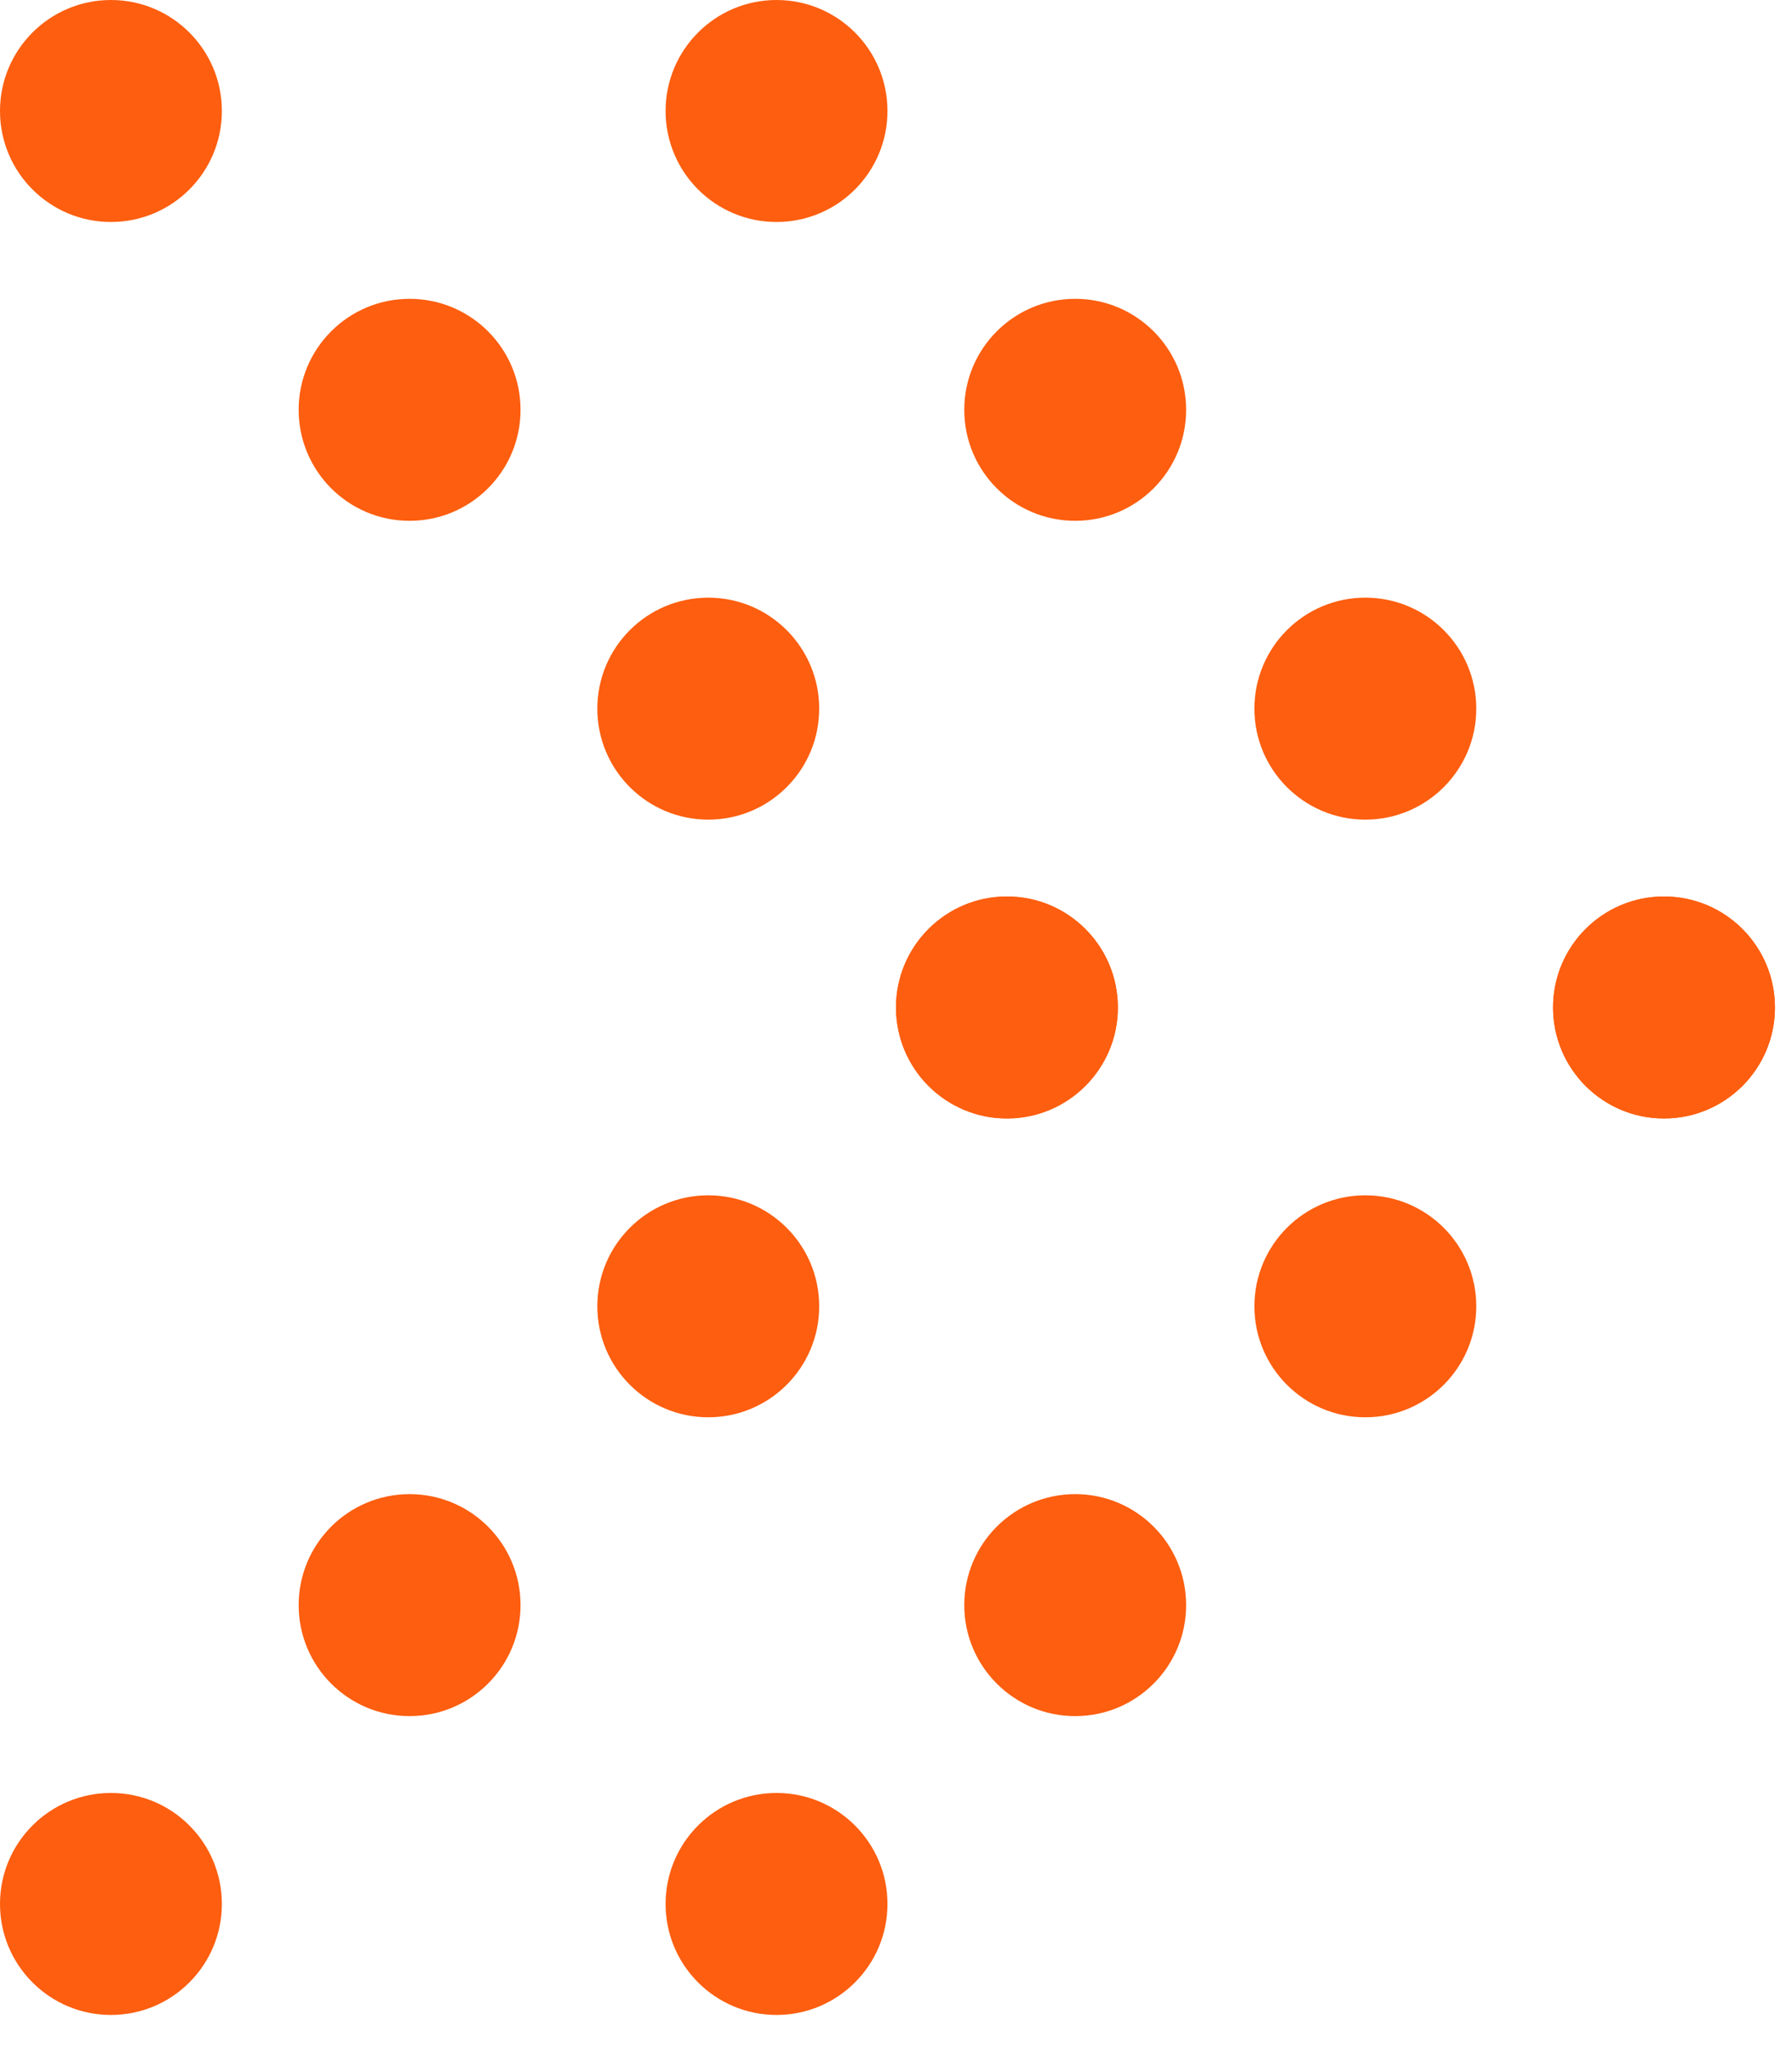 <svg width="21" height="24" viewBox="0 0 21 24" fill="none" xmlns="http://www.w3.org/2000/svg">
<path d="M9.1 2.6C9.818 2.6 10.4 2.018 10.4 1.3C10.4 0.582 9.818 0 9.1 0C8.382 0 7.8 0.582 7.8 1.3C7.8 2.018 8.382 2.6 9.1 2.6Z" fill="#FD5E0F"/>
<path d="M12.6 6.1C13.318 6.1 13.9 5.518 13.9 4.8C13.9 4.082 13.318 3.5 12.6 3.5C11.882 3.5 11.3 4.082 11.3 4.8C11.3 5.518 11.882 6.1 12.6 6.1Z" fill="#FD5E0F"/>
<path d="M16 9.6C16.718 9.6 17.3 9.018 17.3 8.3C17.3 7.582 16.718 7 16 7C15.282 7 14.7 7.582 14.7 8.3C14.7 9.018 15.282 9.6 16 9.6Z" fill="#FD5E0F"/>
<path d="M19.5 13.1C20.218 13.1 20.8 12.518 20.8 11.8C20.8 11.082 20.218 10.5 19.5 10.5C18.782 10.5 18.2 11.082 18.2 11.8C18.2 12.518 18.782 13.1 19.5 13.1Z" fill="#FD5E0F"/>
<path d="M9.1 23.6C9.818 23.6 10.4 23.018 10.4 22.3C10.4 21.582 9.818 21 9.1 21C8.382 21 7.8 21.582 7.8 22.3C7.8 23.018 8.382 23.6 9.1 23.6Z" fill="#FD5E0F"/>
<path d="M12.6 20.1C13.318 20.1 13.9 19.518 13.9 18.8C13.9 18.082 13.318 17.5 12.6 17.5C11.882 17.5 11.3 18.082 11.3 18.8C11.3 19.518 11.882 20.1 12.6 20.1Z" fill="#FD5E0F"/>
<path d="M16 16.6C16.718 16.6 17.3 16.018 17.3 15.3C17.3 14.582 16.718 14 16 14C15.282 14 14.7 14.582 14.7 15.3C14.7 16.018 15.282 16.6 16 16.6Z" fill="#FD5E0F"/>
<path d="M19.5 13.1C20.218 13.1 20.8 12.518 20.8 11.8C20.8 11.082 20.218 10.5 19.5 10.5C18.782 10.5 18.2 11.082 18.2 11.8C18.2 12.518 18.782 13.1 19.5 13.1Z" fill="#FD5E0F"/>
<path d="M1.3 2.6C2.018 2.6 2.6 2.018 2.6 1.3C2.6 0.582 2.018 0 1.3 0C0.582 0 0 0.582 0 1.3C0 2.018 0.582 2.6 1.3 2.6Z" fill="#FD5E0F"/>
<path d="M4.8 6.1C5.518 6.1 6.1 5.518 6.1 4.8C6.1 4.082 5.518 3.5 4.8 3.5C4.082 3.5 3.5 4.082 3.5 4.8C3.5 5.518 4.082 6.1 4.8 6.1Z" fill="#FD5E0F"/>
<path d="M8.3 9.6C9.018 9.6 9.6 9.018 9.6 8.3C9.6 7.582 9.018 7 8.3 7C7.582 7 7 7.582 7 8.3C7 9.018 7.582 9.6 8.3 9.6Z" fill="#FD5E0F"/>
<path d="M11.8 13.1C12.518 13.1 13.1 12.518 13.1 11.8C13.1 11.082 12.518 10.5 11.8 10.5C11.082 10.5 10.5 11.082 10.5 11.8C10.5 12.518 11.082 13.1 11.8 13.1Z" fill="#FD5E0F"/>
<path d="M1.3 23.6C2.018 23.6 2.6 23.018 2.6 22.3C2.6 21.582 2.018 21 1.3 21C0.582 21 0 21.582 0 22.3C0 23.018 0.582 23.6 1.3 23.6Z" fill="#FD5E0F"/>
<path d="M4.8 20.1C5.518 20.1 6.1 19.518 6.1 18.8C6.1 18.082 5.518 17.5 4.8 17.5C4.082 17.5 3.5 18.082 3.5 18.8C3.5 19.518 4.082 20.1 4.8 20.1Z" fill="#FD5E0F"/>
<path d="M8.3 16.6C9.018 16.6 9.6 16.018 9.6 15.3C9.6 14.582 9.018 14 8.3 14C7.582 14 7 14.582 7 15.3C7 16.018 7.582 16.6 8.3 16.6Z" fill="#FD5E0F"/>
<path d="M11.8 13.1C12.518 13.1 13.1 12.518 13.1 11.8C13.1 11.082 12.518 10.5 11.8 10.5C11.082 10.5 10.5 11.082 10.5 11.8C10.5 12.518 11.082 13.1 11.8 13.1Z" fill="#FD5E0F"/>
</svg>